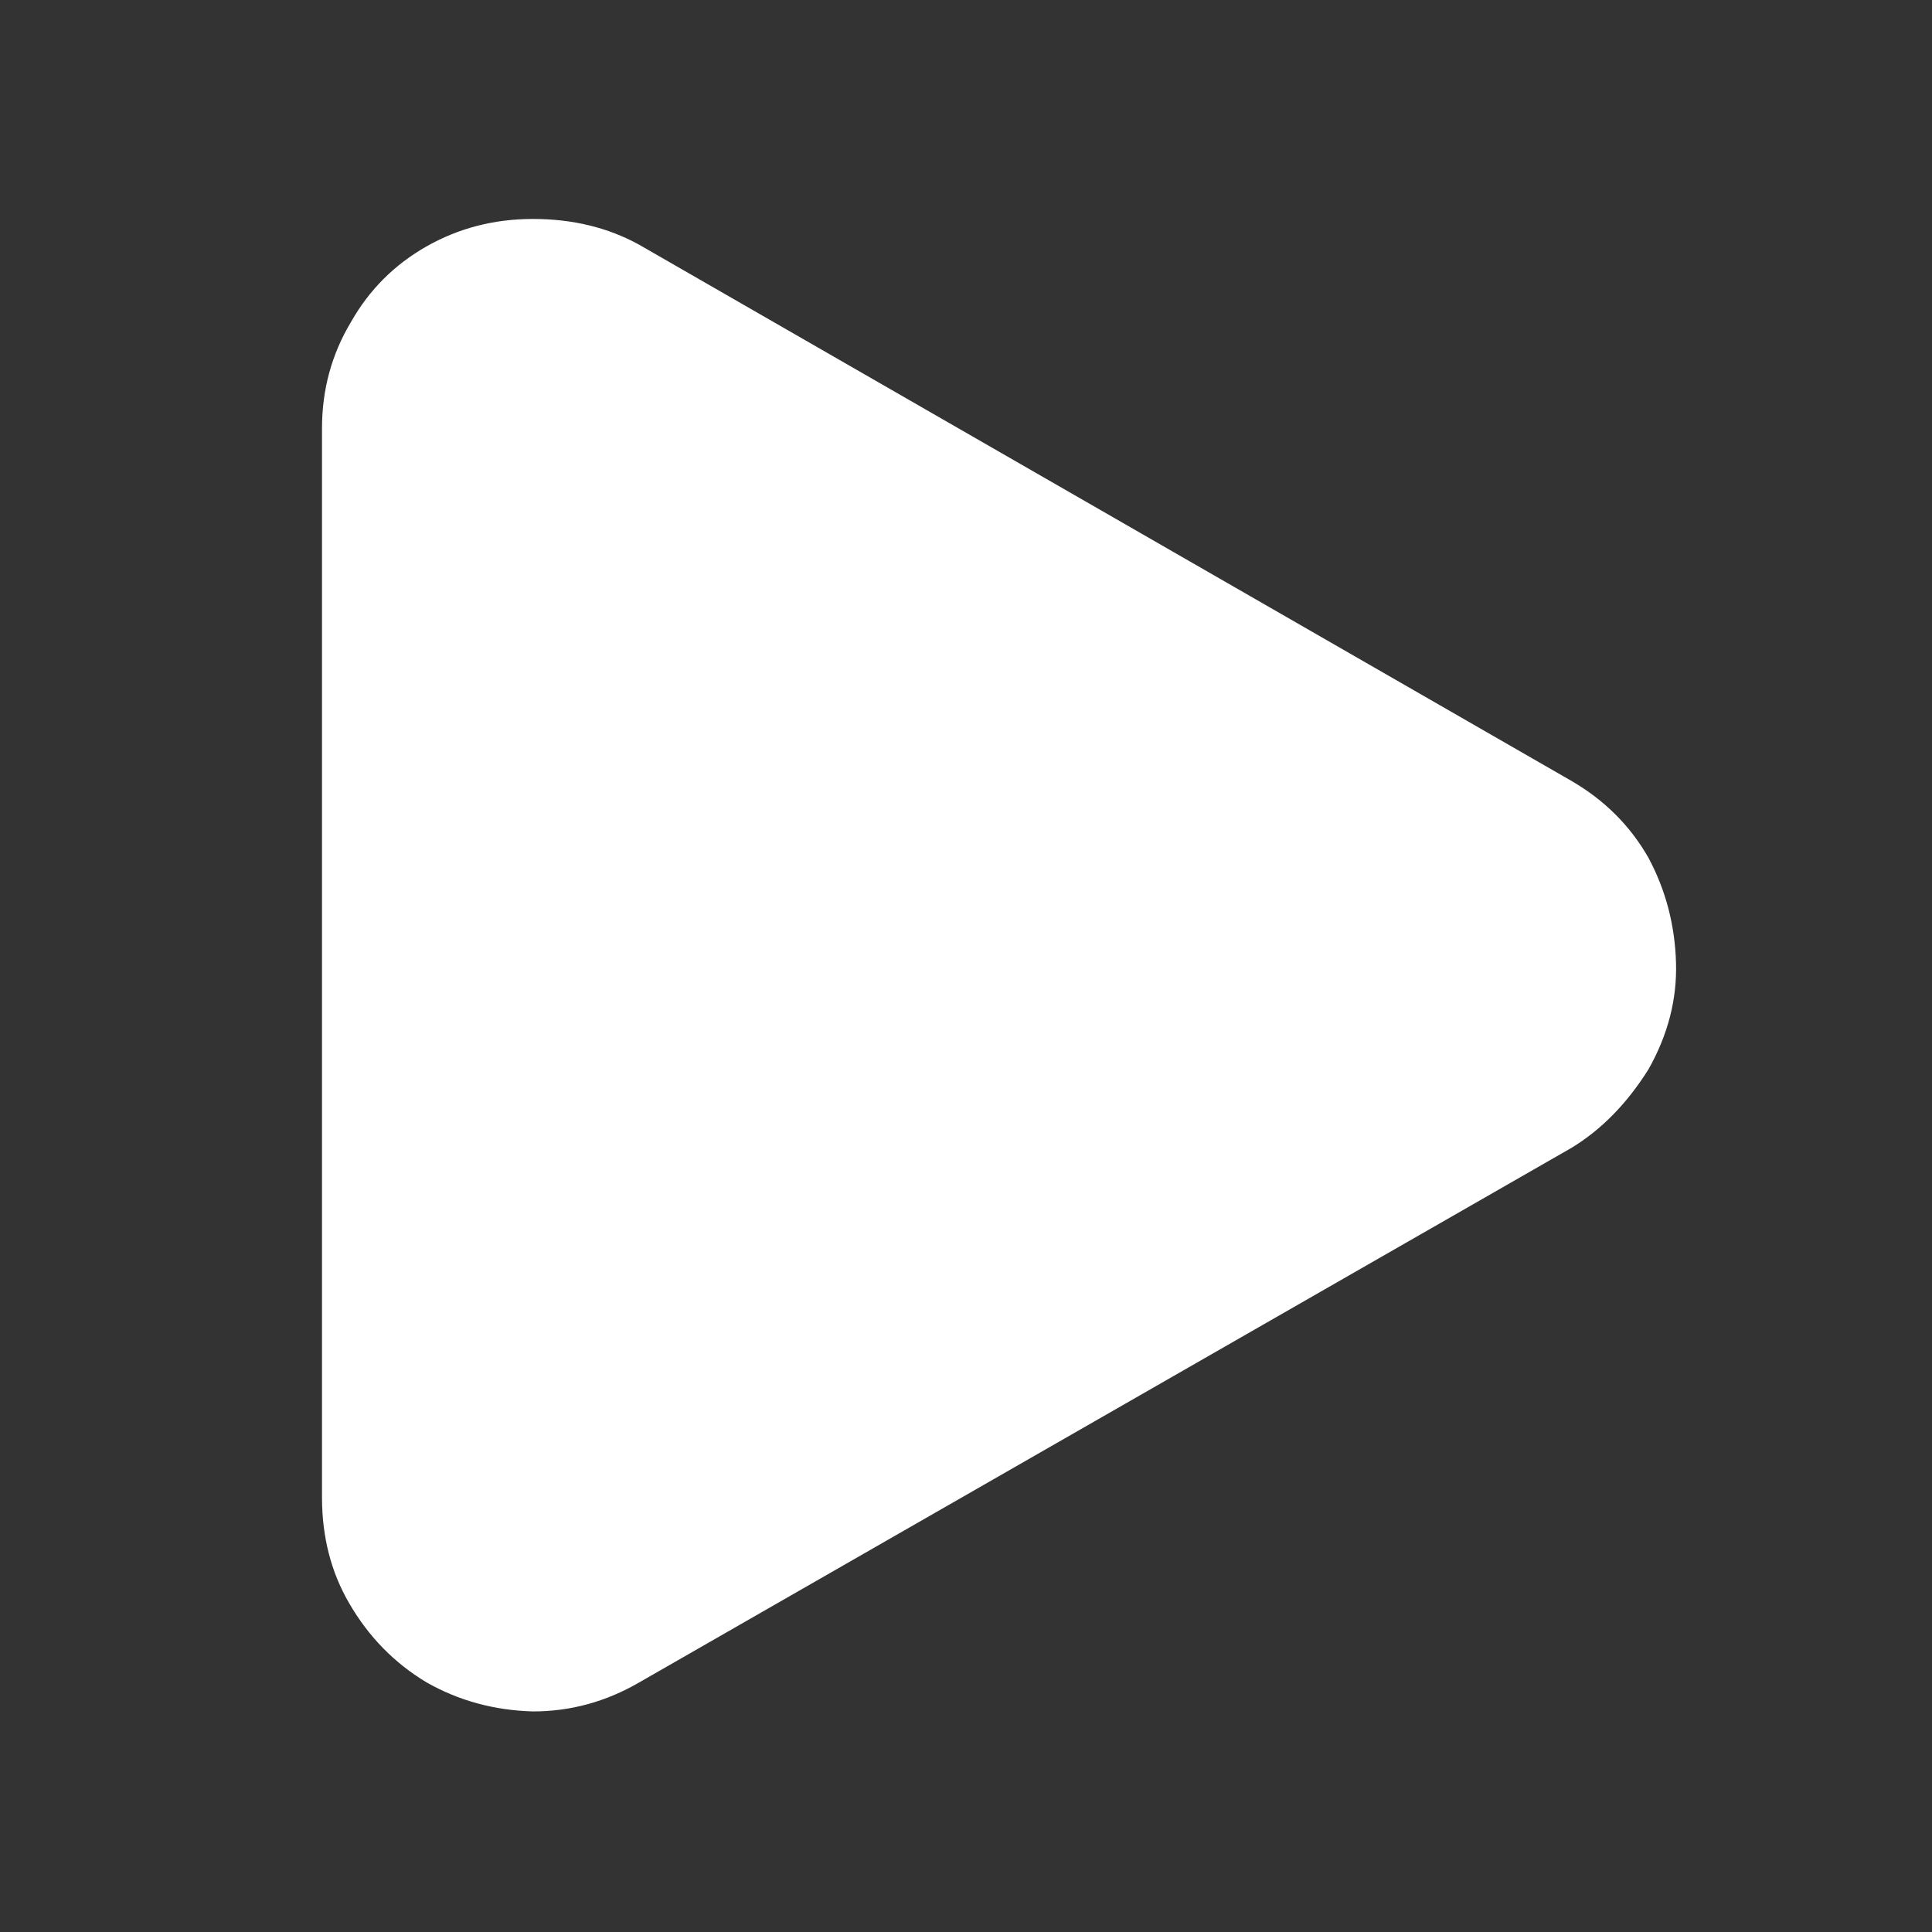 <?xml version="1.0" standalone="no"?>
<svg xmlns="http://www.w3.org/2000/svg" width="12" height="12"><rect width="100%" height="100%" fill="#333333" stroke="none"/><rect width="12" height="12" opacity="0"></rect><g><path d="M9.76 7.13Q10.04 6.96 10.24 6.64Q10.42 6.32 10.41 5.98Q10.4 5.63 10.24 5.33Q10.07 5.03 9.76 4.85L3.97 1.52Q3.68 1.36 3.31 1.36Q2.95 1.36 2.65 1.53Q2.35 1.7 2.18 2Q2 2.3 2 2.66L2 9.3Q2 9.67 2.17 9.96Q2.35 10.27 2.65 10.45Q2.95 10.62 3.31 10.63Q3.66 10.63 3.97 10.45L9.76 7.13Z" fill="#FFFFFF" fill-opacity="1"></path></g></svg>